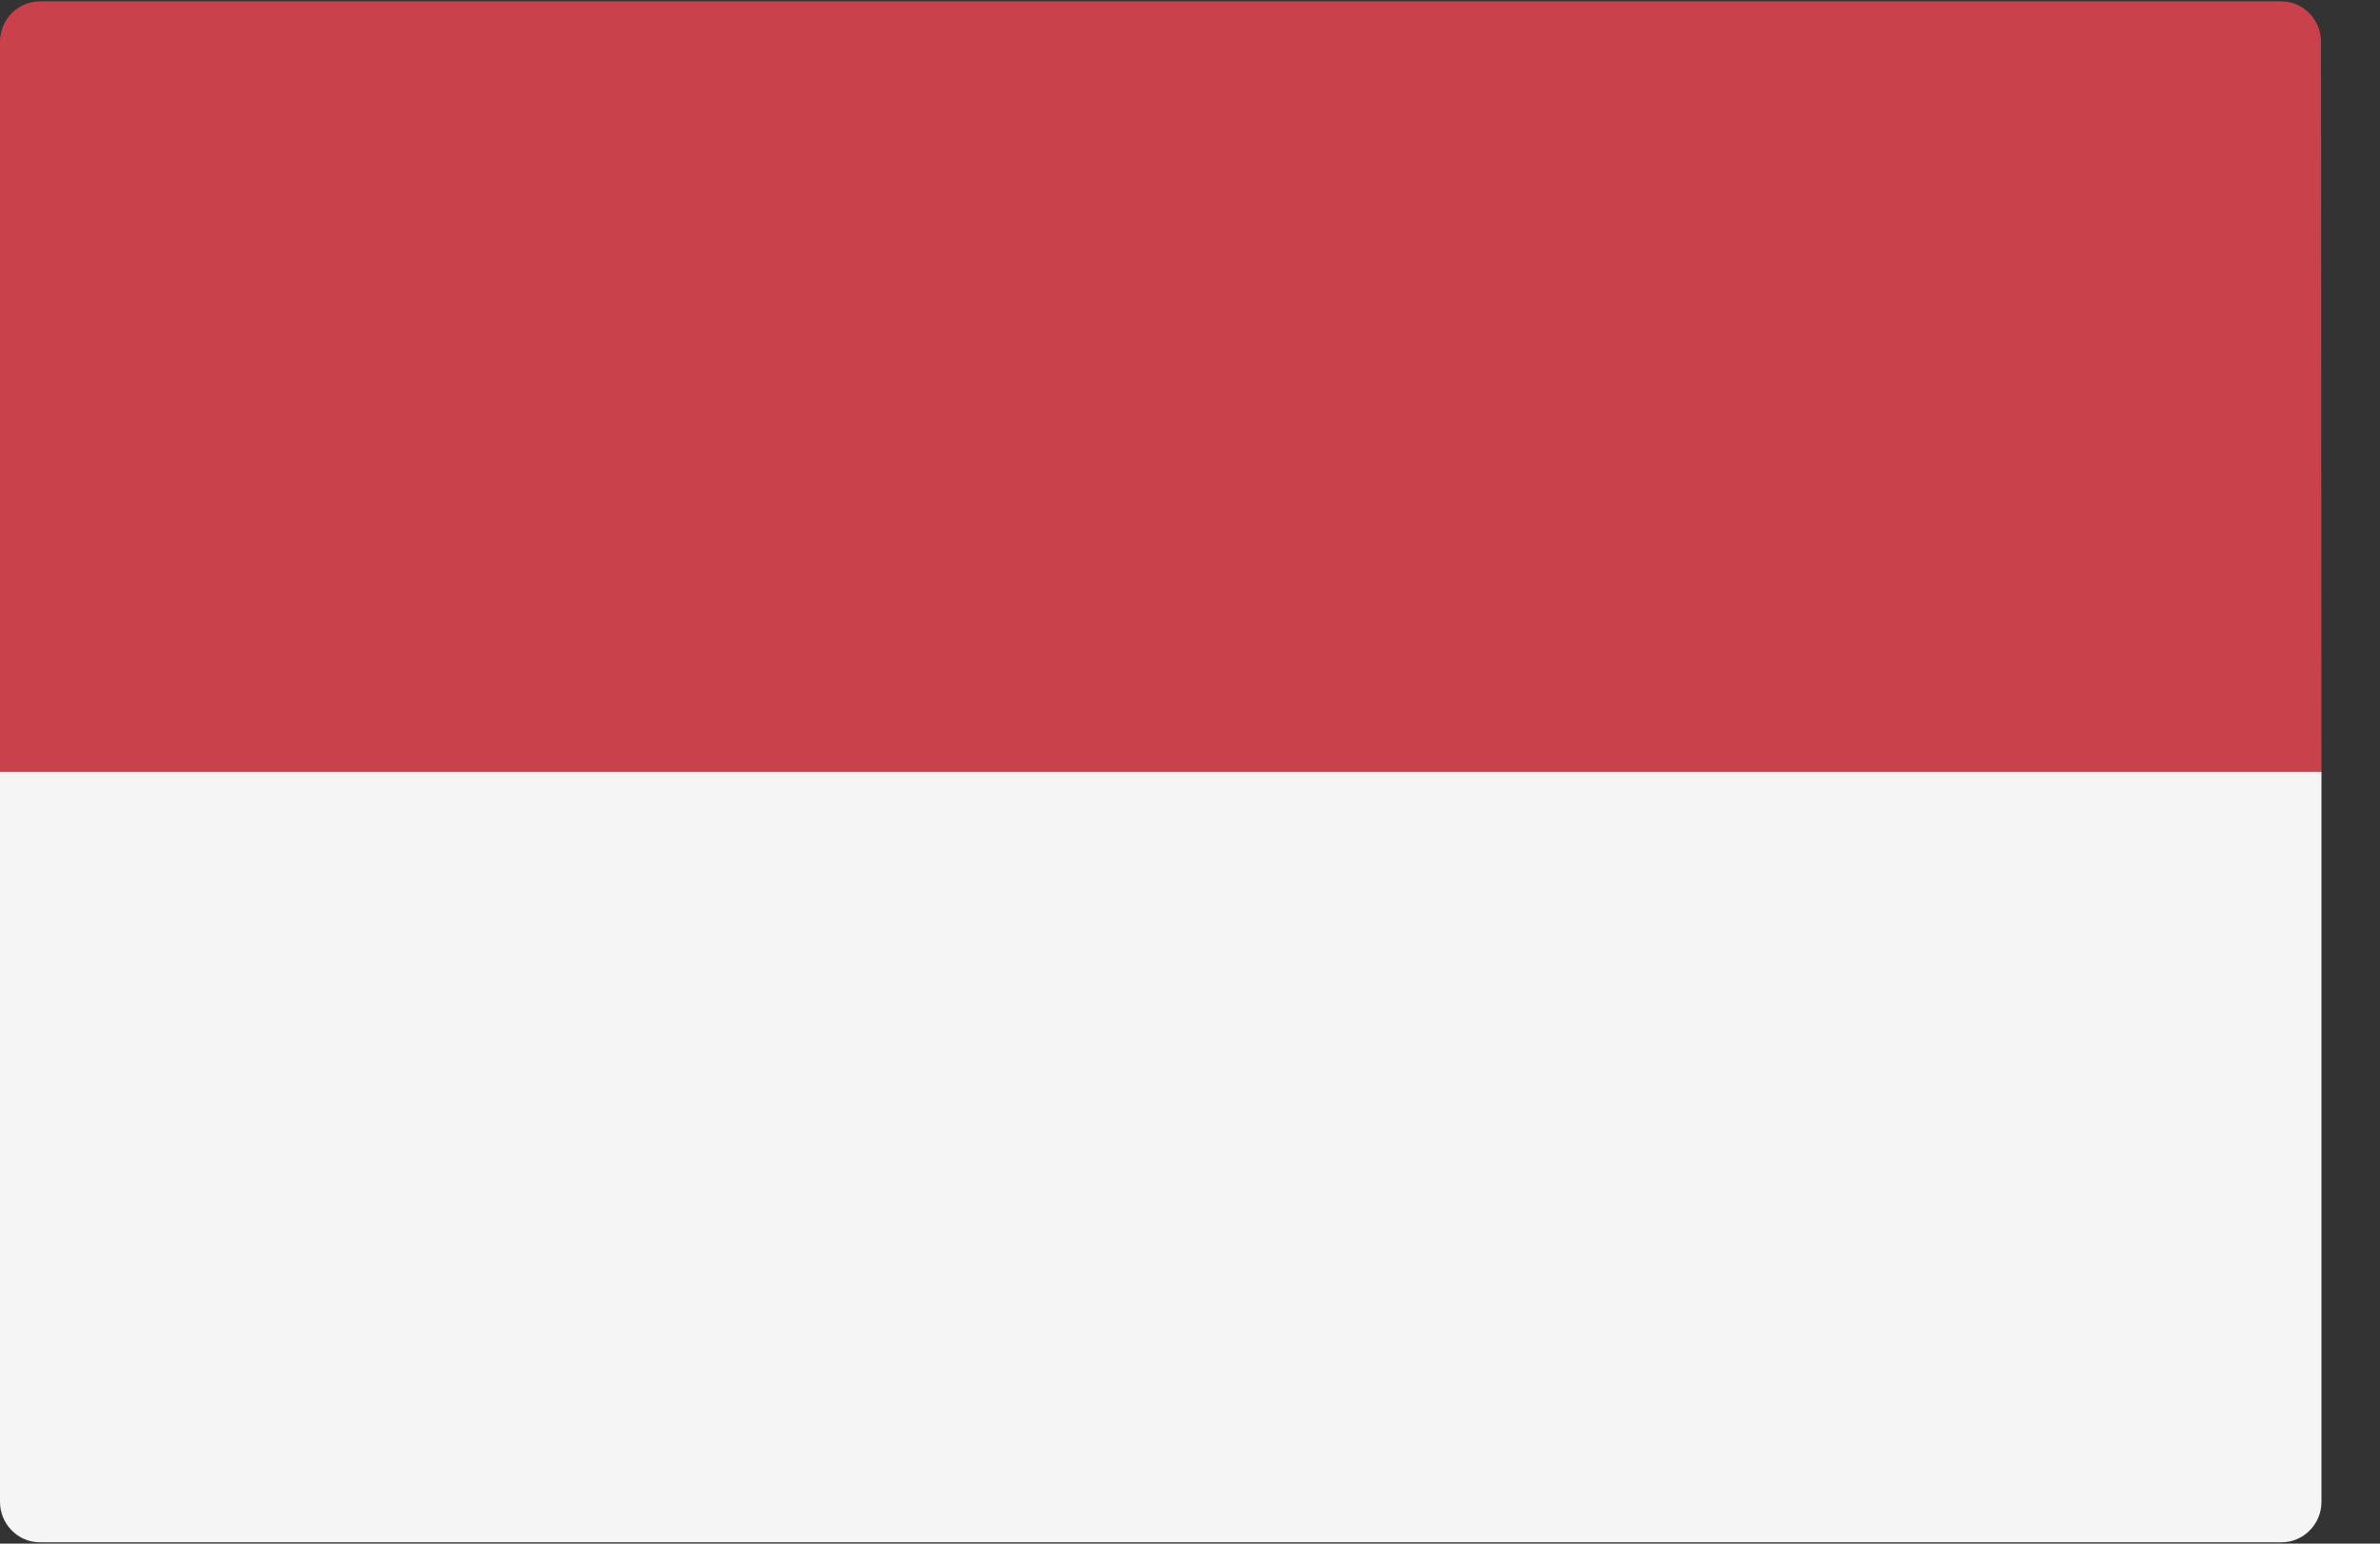 <svg xmlns="http://www.w3.org/2000/svg" fill="none" viewBox="0 0 37 24"><rect x="0" y="0" width="37" height="24" fill="#333333" stroke="none"/><path fill="#C8414B" d="M36.09 12H0V0.65C0 0.3 0.282 0.021 0.62 0.021H35.463C35.808 0.021 36.083 0.307 36.083 0.65L36.09 12Z"/><path fill="#F5F5F5" d="M0 12H36.09V23.35C36.09 23.7 35.808 23.979 35.47 23.979H0.62C0.275 23.979 0 23.693 0 23.35V12Z"/></svg>
